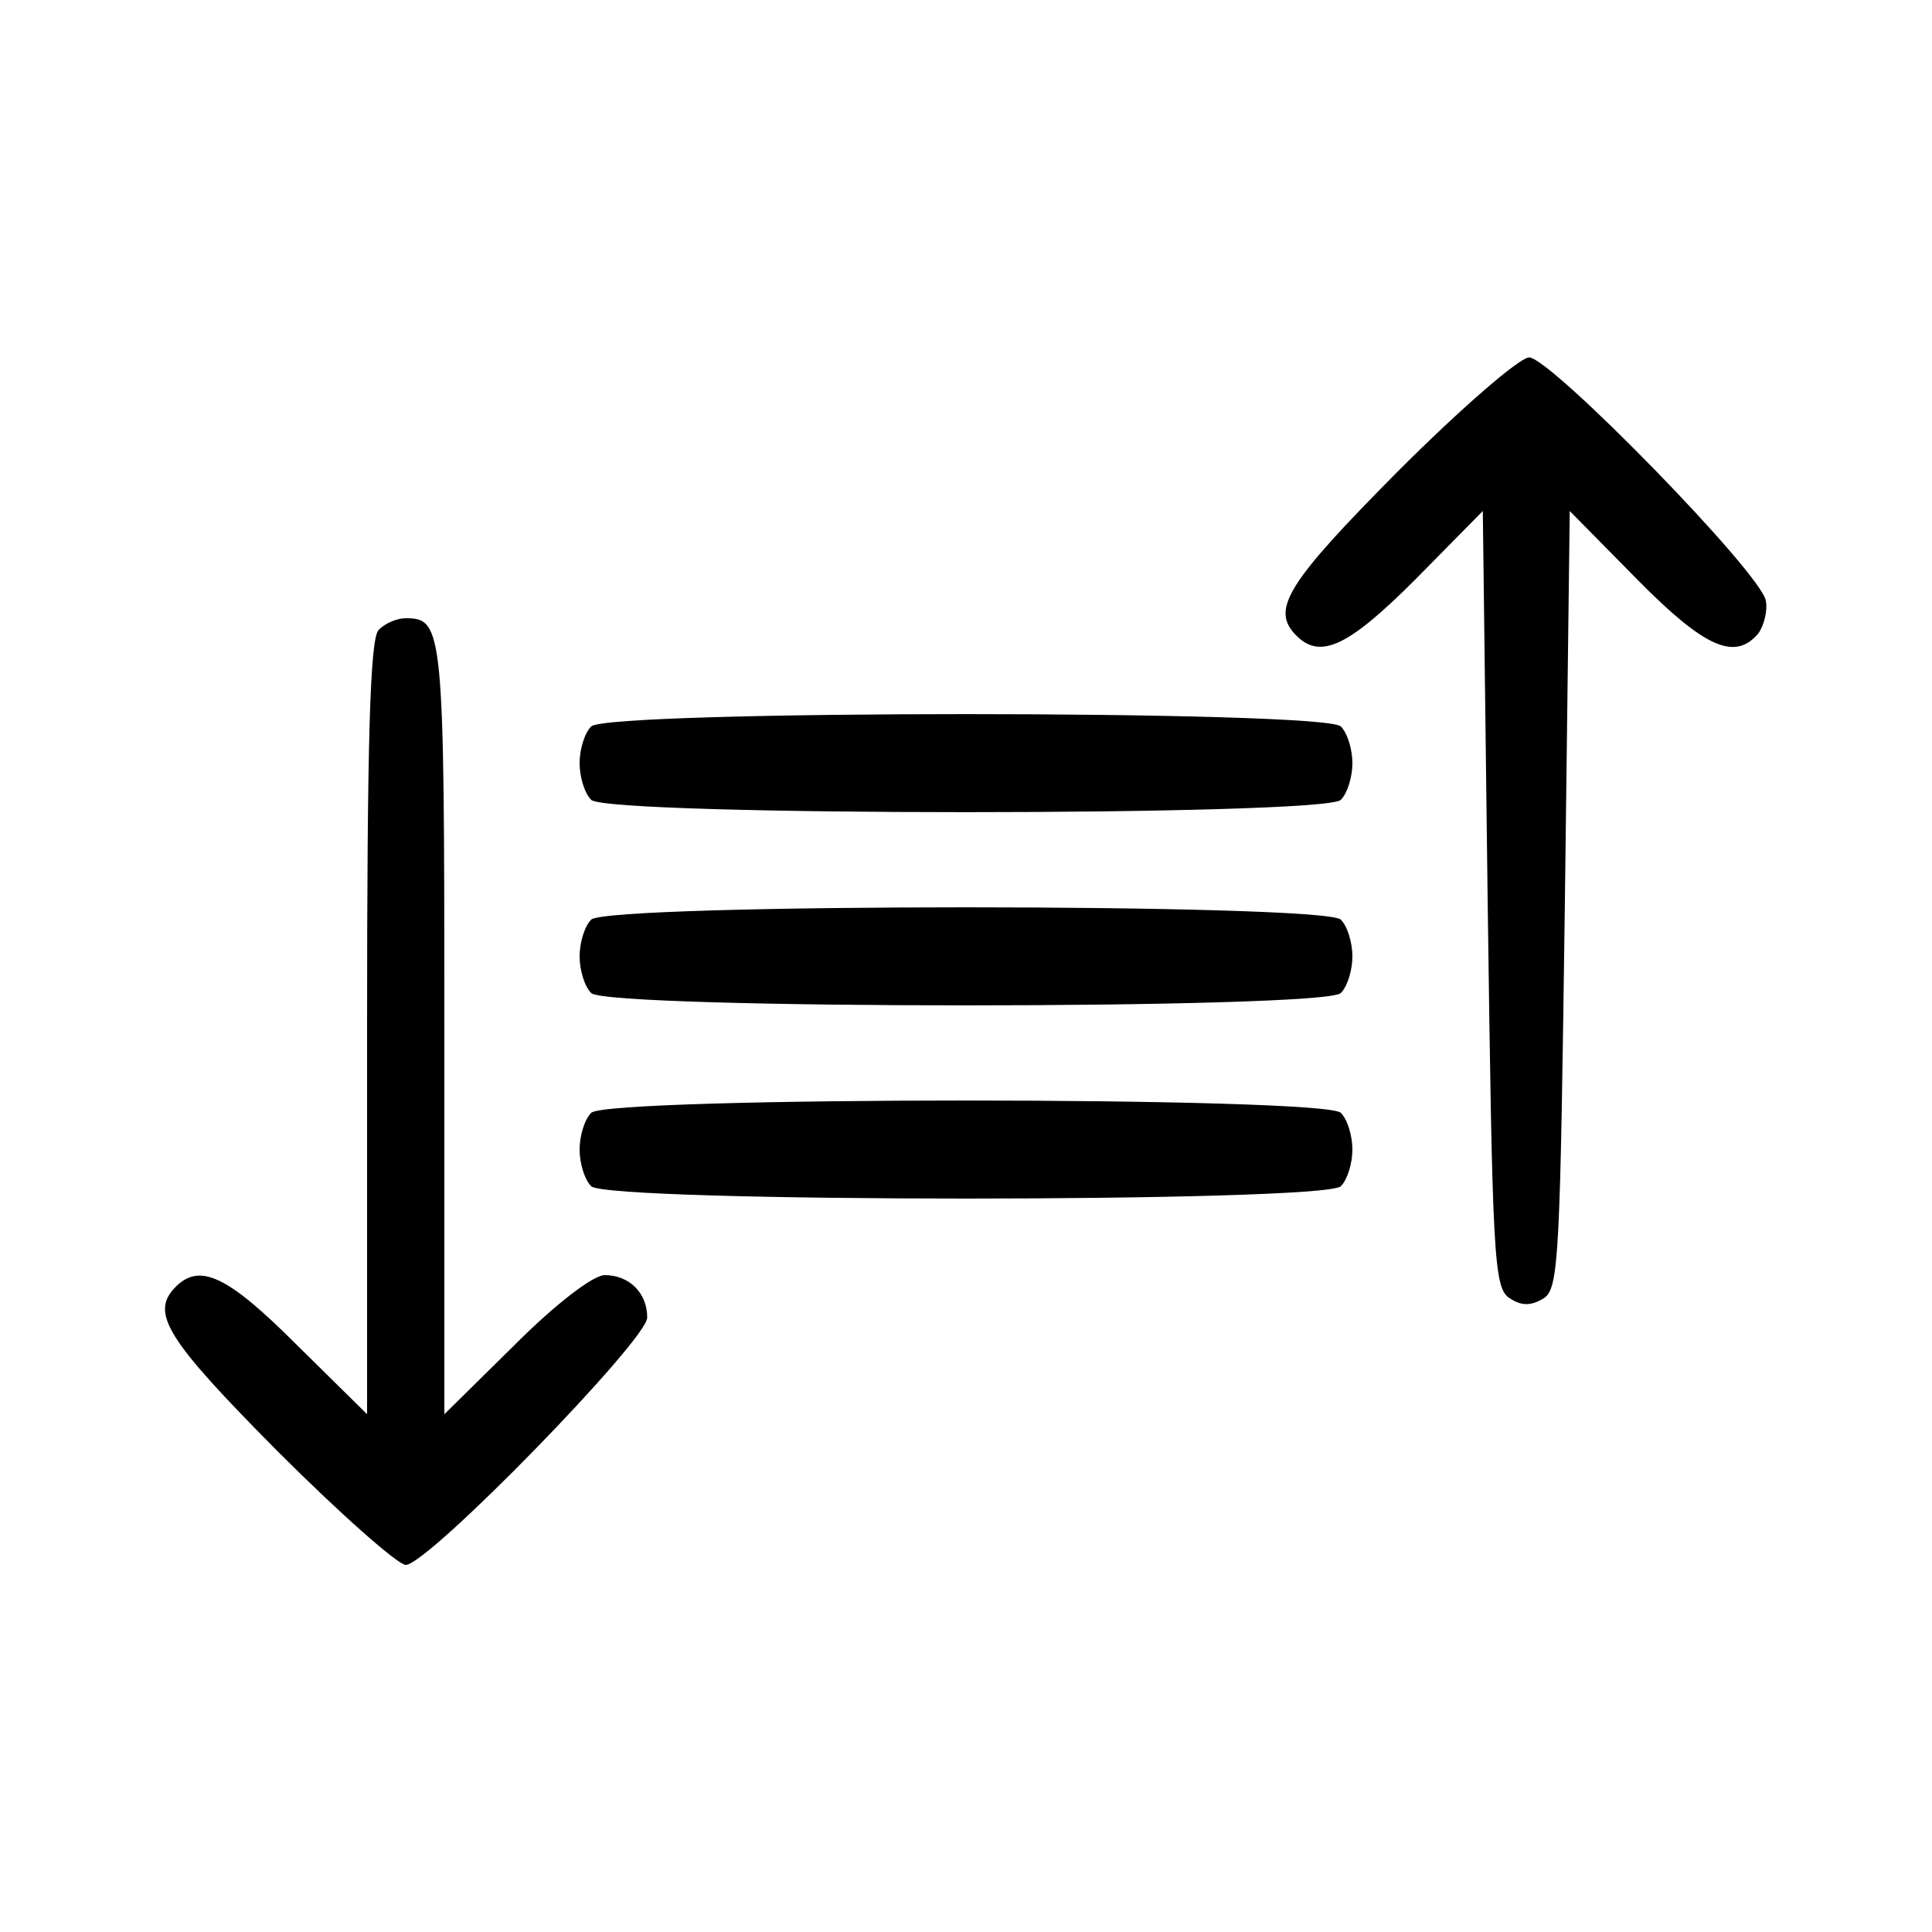 <?xml version="1.0" standalone="no"?>
<!DOCTYPE svg PUBLIC "-//W3C//DTD SVG 20010904//EN"
 "http://www.w3.org/TR/2001/REC-SVG-20010904/DTD/svg10.dtd">
<svg version="1.0" xmlns="http://www.w3.org/2000/svg"
 width="200pt" height="200pt" viewBox="0 0 200 200"
 preserveAspectRatio="xMidYMid meet">

<g transform="translate(0,200) scale(0.1,-0.1)"
fill="#000000" stroke="none">
<path d="M1447 1512 c-115 -116 -132 -143 -105 -170 25 -25 54 -11 123 58 l70
71 5 -402 c5 -369 6 -403 23 -413 12 -8 22 -8 35 0 16 10 17 44 22 413 l5 402
70 -71 c70 -71 101 -84 125 -56 6 8 10 24 8 34 -4 28 -223 252 -245 252 -10 0
-71 -53 -136 -118z"/>
<path d="M392 1348 c-9 -9 -12 -114 -12 -412 l0 -400 -73 72 c-71 71 -100 85
-125 60 -27 -27 -10 -54 105 -170 65 -65 125 -118 133 -118 23 0 250 233 250
256 0 26 -19 44 -44 44 -12 0 -51 -30 -93 -72 l-73 -72 0 400 c0 413 -1 424
-40 424 -9 0 -21 -5 -28 -12z"/>
<path d="M612 1248 c-7 -7 -12 -24 -12 -38 0 -14 5 -31 12 -38 17 -17 759 -17
776 0 7 7 12 24 12 38 0 14 -5 31 -12 38 -17 17 -759 17 -776 0z"/>
<path d="M612 1048 c-7 -7 -12 -24 -12 -38 0 -14 5 -31 12 -38 17 -17 759 -17
776 0 7 7 12 24 12 38 0 14 -5 31 -12 38 -17 17 -759 17 -776 0z"/>
<path d="M612 848 c-7 -7 -12 -24 -12 -38 0 -14 5 -31 12 -38 17 -17 759 -17
776 0 7 7 12 24 12 38 0 14 -5 31 -12 38 -17 17 -759 17 -776 0z"/>
</g>
</svg>
